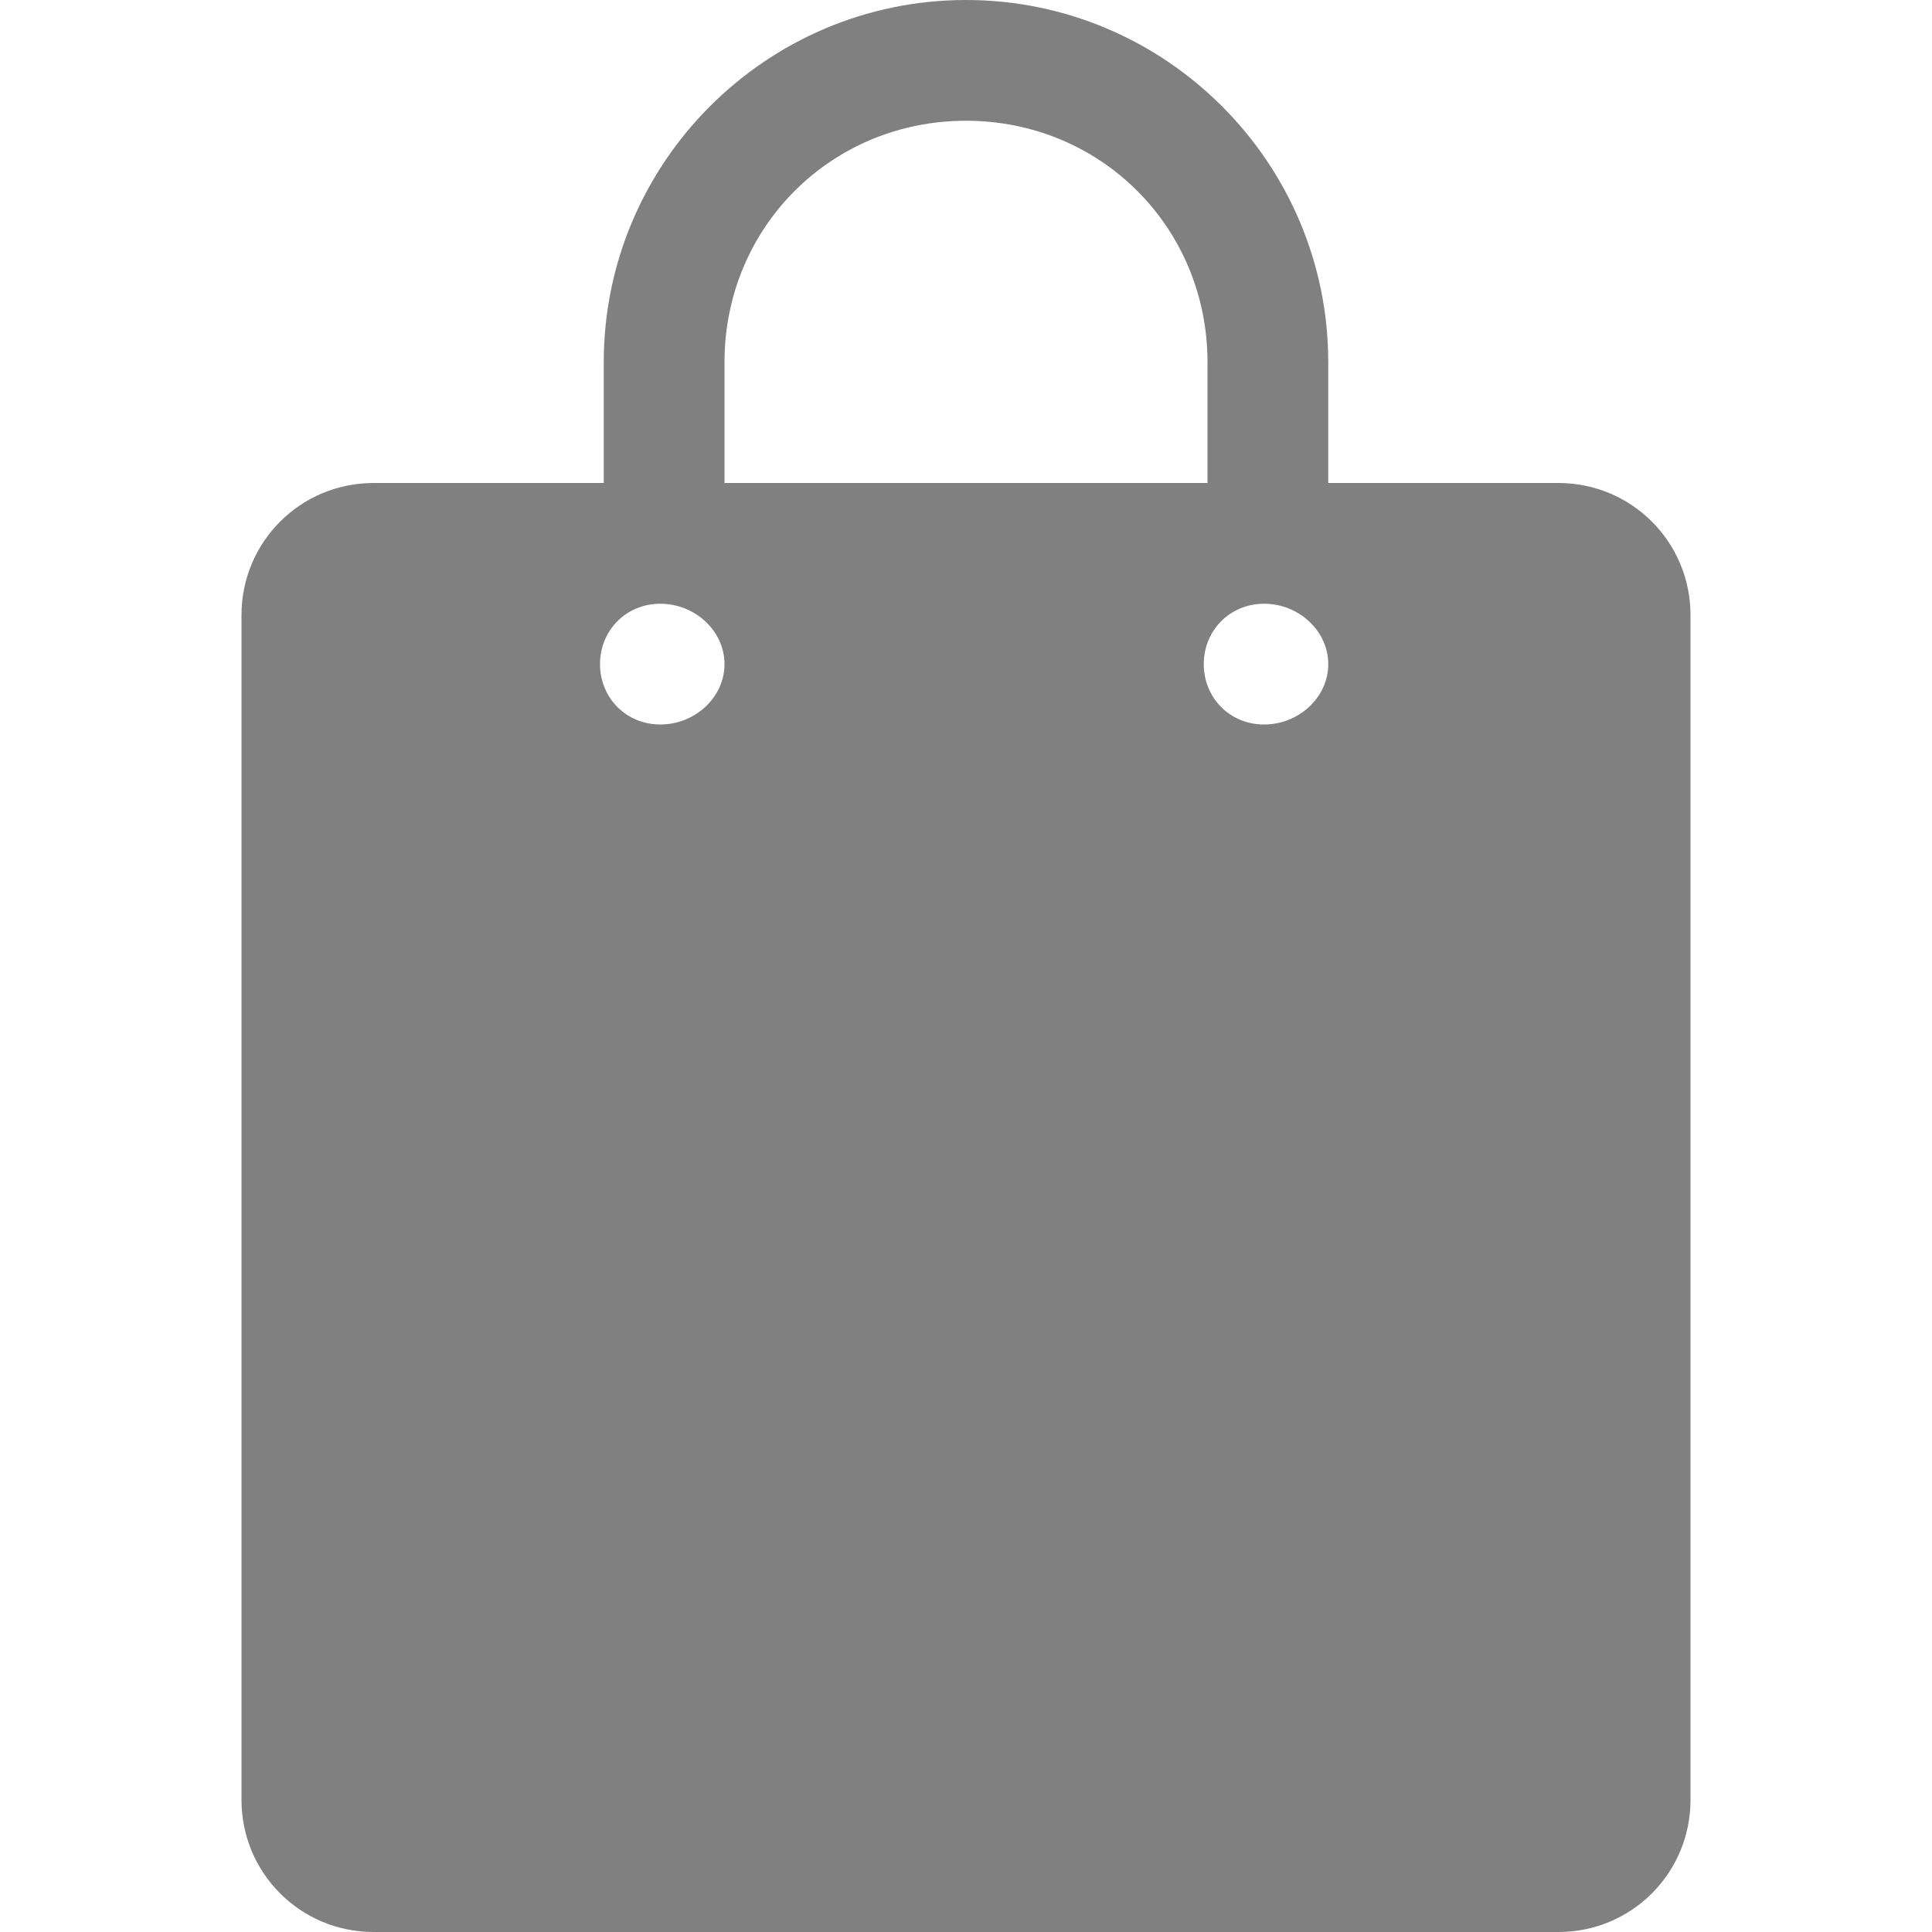 <?xml version="1.0" standalone="no"?><!-- Generator: Gravit.io --><svg xmlns="http://www.w3.org/2000/svg" xmlns:xlink="http://www.w3.org/1999/xlink" style="isolation:isolate" viewBox="0 0 16 16" width="16" height="16"><defs><clipPath id="_clipPath_MZ3L8XoRqzSb5Cz3n93iMXZOjln2d774"><rect width="16" height="16"/></clipPath></defs><g clip-path="url(#_clipPath_MZ3L8XoRqzSb5Cz3n93iMXZOjln2d774)"><rect x="16.375" y="0" width="4.625" height="3.594" transform="matrix(1,0,0,1,0,0)" fill="#808080"/><path d=" M 8 0 C 6.346 0 5 1.347 5 3 L 5 4 L 3.094 4 C 2.488 4 2 4.488 2 5.094 L 2 14.906 C 2 15.512 2.488 16 3.094 16 L 12.906 16 C 13.512 16 14 15.512 14 14.906 L 14 5.094 C 14 4.488 13.512 4 12.906 4 L 11 4 L 11 3 C 11 1.347 9.654 0 8 0 L 8 0 Z  M 8 1 C 9.116 1 10 1.883 10 3 L 10 4 L 6 4 L 6 3 C 6 1.883 6.883 1 8 1 Z  M 5.469 5 C 5.755 5 6 5.224 6 5.5 C 6 5.776 5.755 6 5.469 6 C 5.182 6 4.969 5.776 4.969 5.5 C 4.969 5.224 5.182 5 5.469 5 Z  M 10.469 5 C 10.755 5 11 5.224 11 5.5 C 11 5.776 10.755 6 10.469 6 C 10.182 6 9.969 5.776 9.969 5.5 C 9.969 5.224 10.182 5 10.469 5 Z " fill="#808080"/></g></svg>